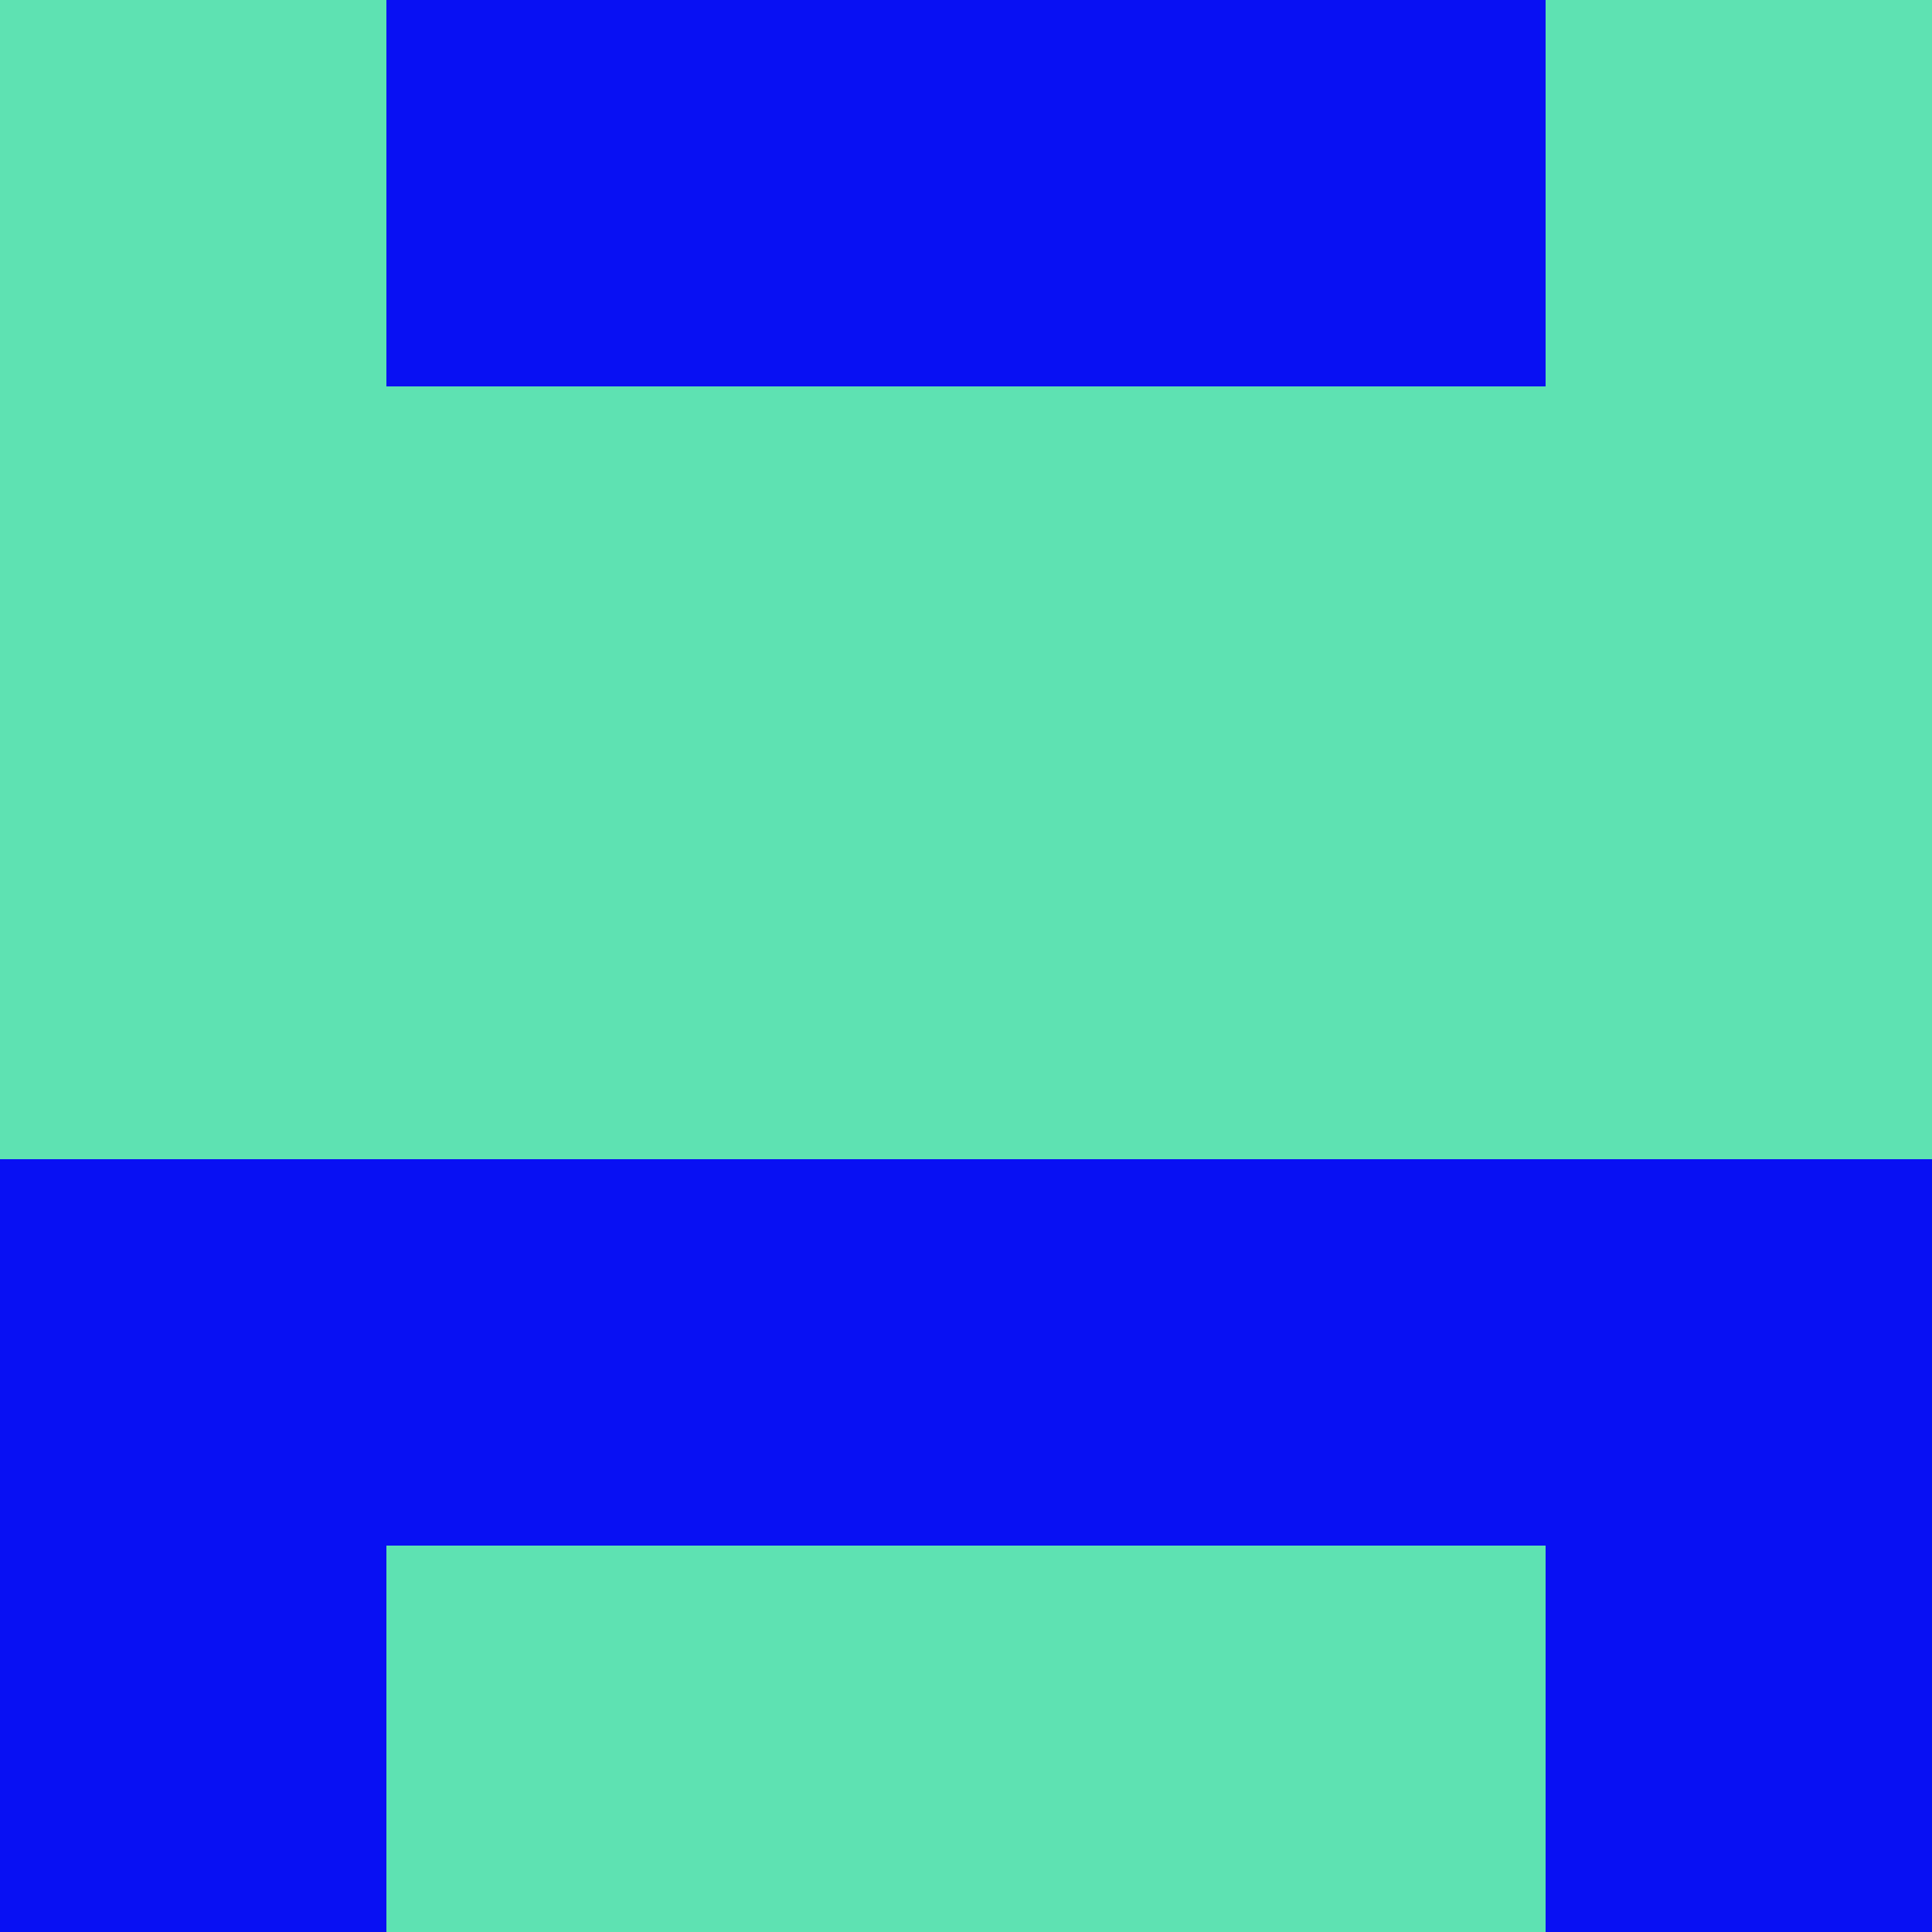 <?xml version="1.0" encoding="utf-8"?>
<!DOCTYPE svg PUBLIC "-//W3C//DTD SVG 20010904//EN"
        "http://www.w3.org/TR/2001/REC-SVG-20010904/DTD/svg10.dtd">

<svg width="400" height="400" viewBox="0 0 5 5"
    xmlns="http://www.w3.org/2000/svg"
    xmlns:xlink="http://www.w3.org/1999/xlink">
            <rect x="0" y="0" width="1" height="1" fill="#5EE2B2" />
        <rect x="0" y="1" width="1" height="1" fill="#5EE2B2" />
        <rect x="0" y="2" width="1" height="1" fill="#5EE2B2" />
        <rect x="0" y="3" width="1" height="1" fill="#0810F3" />
        <rect x="0" y="4" width="1" height="1" fill="#0810F3" />
                <rect x="1" y="0" width="1" height="1" fill="#0810F3" />
        <rect x="1" y="1" width="1" height="1" fill="#5EE2B2" />
        <rect x="1" y="2" width="1" height="1" fill="#5EE2B2" />
        <rect x="1" y="3" width="1" height="1" fill="#0810F3" />
        <rect x="1" y="4" width="1" height="1" fill="#5EE2B2" />
                <rect x="2" y="0" width="1" height="1" fill="#0810F3" />
        <rect x="2" y="1" width="1" height="1" fill="#5EE2B2" />
        <rect x="2" y="2" width="1" height="1" fill="#5EE2B2" />
        <rect x="2" y="3" width="1" height="1" fill="#0810F3" />
        <rect x="2" y="4" width="1" height="1" fill="#5EE2B2" />
                <rect x="3" y="0" width="1" height="1" fill="#0810F3" />
        <rect x="3" y="1" width="1" height="1" fill="#5EE2B2" />
        <rect x="3" y="2" width="1" height="1" fill="#5EE2B2" />
        <rect x="3" y="3" width="1" height="1" fill="#0810F3" />
        <rect x="3" y="4" width="1" height="1" fill="#5EE2B2" />
                <rect x="4" y="0" width="1" height="1" fill="#5EE2B2" />
        <rect x="4" y="1" width="1" height="1" fill="#5EE2B2" />
        <rect x="4" y="2" width="1" height="1" fill="#5EE2B2" />
        <rect x="4" y="3" width="1" height="1" fill="#0810F3" />
        <rect x="4" y="4" width="1" height="1" fill="#0810F3" />
        
</svg>


